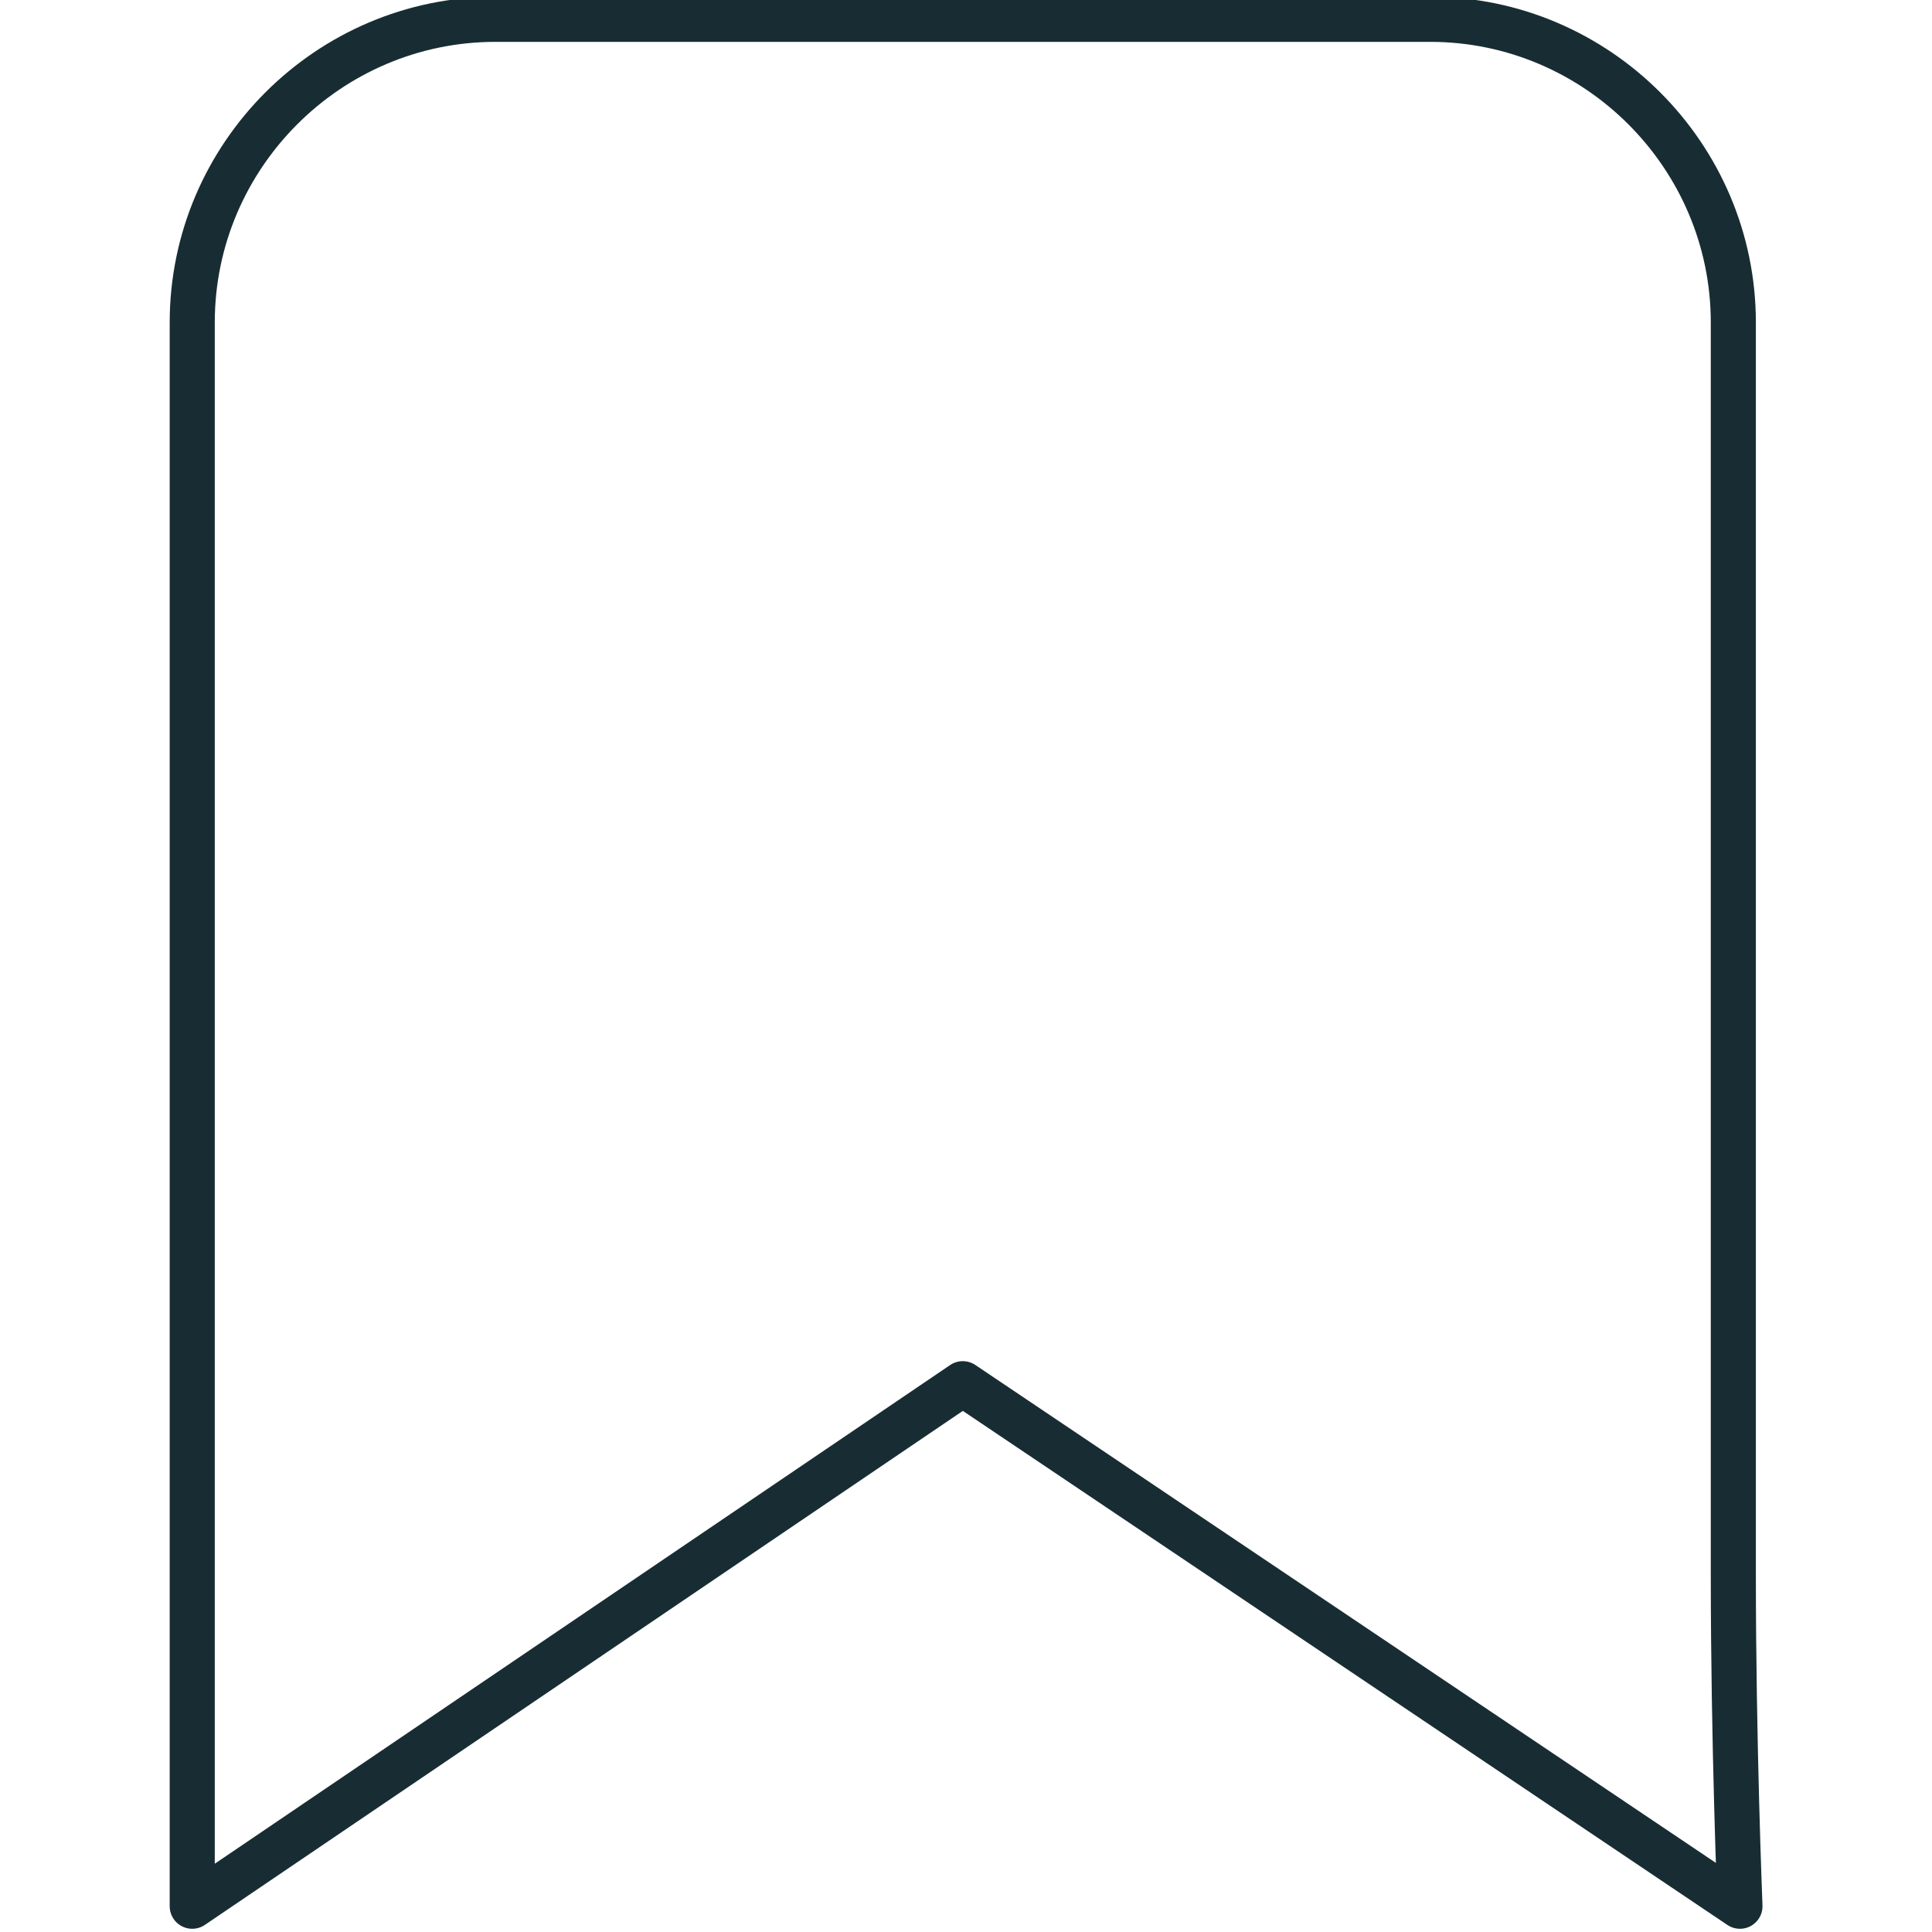 <?xml version="1.0" encoding="utf-8"?>
<!-- Generator: Adobe Illustrator 24.3.0, SVG Export Plug-In . SVG Version: 6.00 Build 0)  -->
<svg version="1.1" id="Layer_1" xmlns="http://www.w3.org/2000/svg" xmlns:xlink="http://www.w3.org/1999/xlink" x="0px" y="0px"
	 viewBox="0 0 300 300" style="enable-background:new 0 0 300 300;" xml:space="preserve">
<style type="text/css">
	.st0{fill:none;stroke:#182D33;stroke-width:7;stroke-linecap:round;stroke-linejoin:round;stroke-miterlimit:10;}
</style>
<path class="st0" d="M270.18,296L149.5,214.86L29.85,296c0,0,0-25.56,0-51.45V50.07C29.85,24.18,51.04,3,76.93,3h145.15
	c25.89,0,47.07,21.18,47.07,47.07v194.47C269.15,270.44,270.18,296,270.18,296z"/>
</svg>
